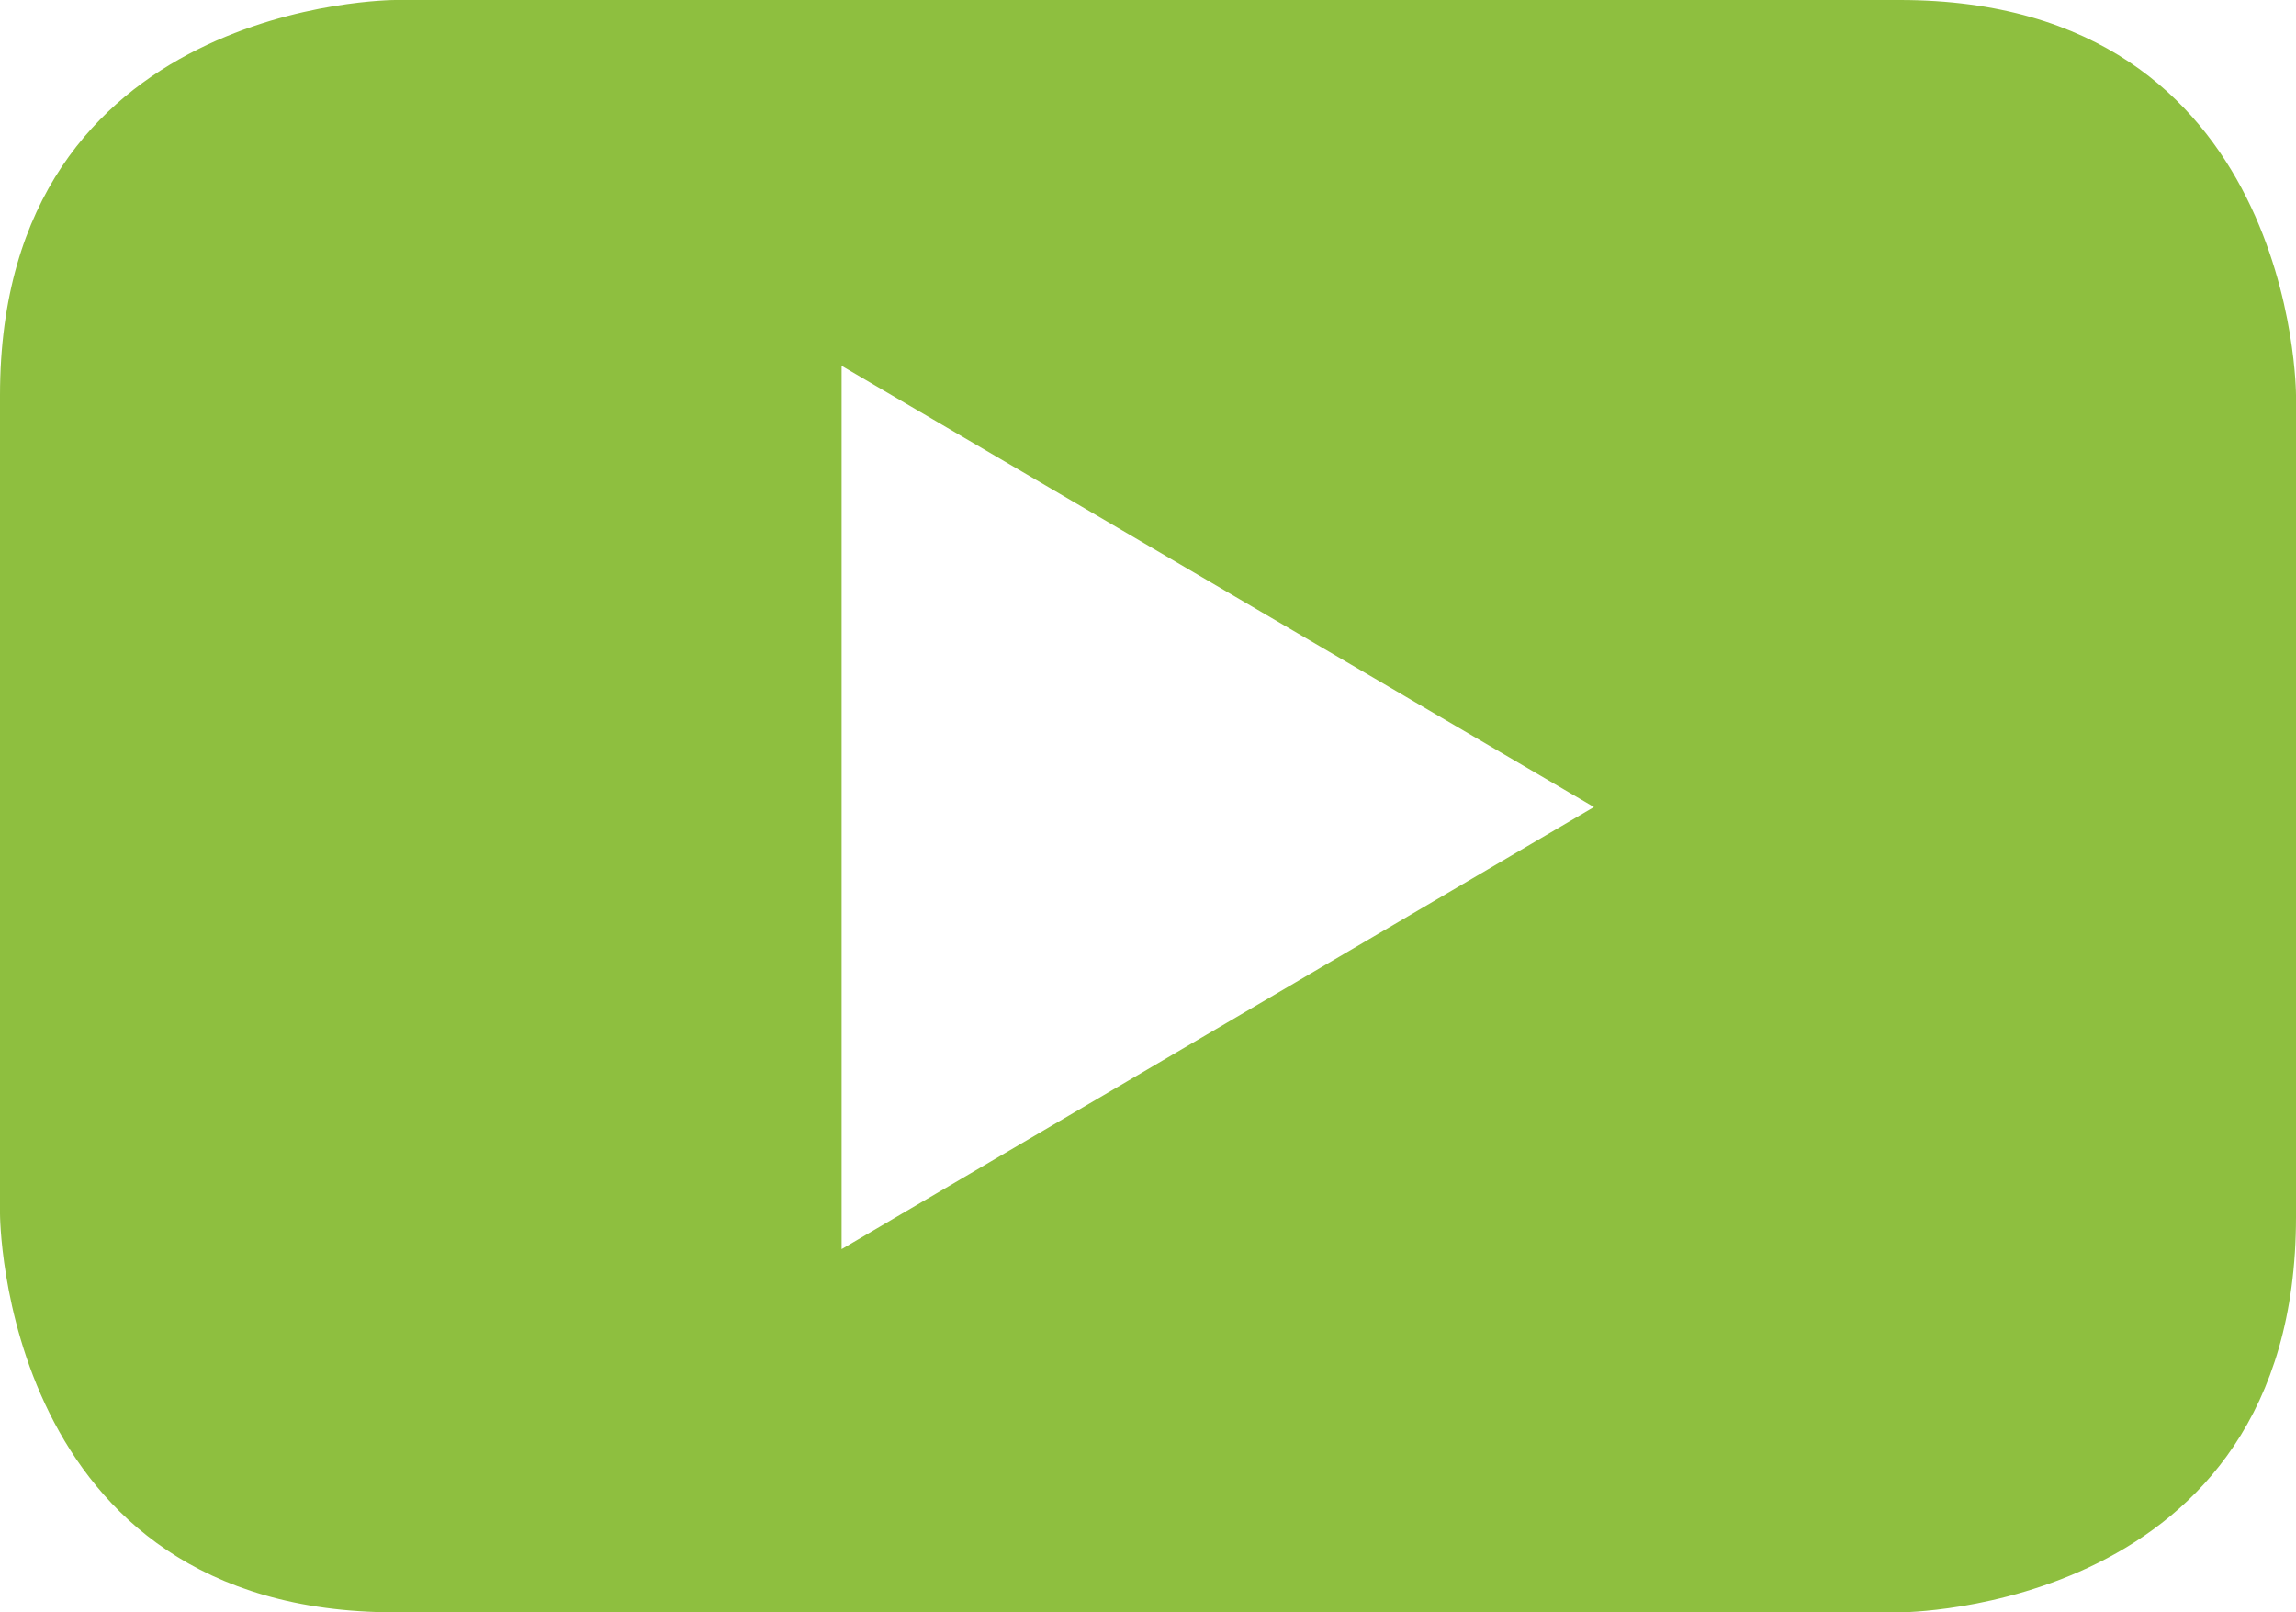 <svg xmlns="http://www.w3.org/2000/svg" viewBox="0 0 26.49 18.6"><defs><style>.a{fill:#8ebf3f;}</style></defs><title>icon-social-youtube-green</title><path class="a" d="M18.39,9.31,9.71,14.41V4.22ZM26.49,14V4.56S26.49,0,21.92,0H4.56S0,0,0,4.56V14S0,18.6,4.56,18.6H21.92s4.57,0,4.57-4.56"/></svg>